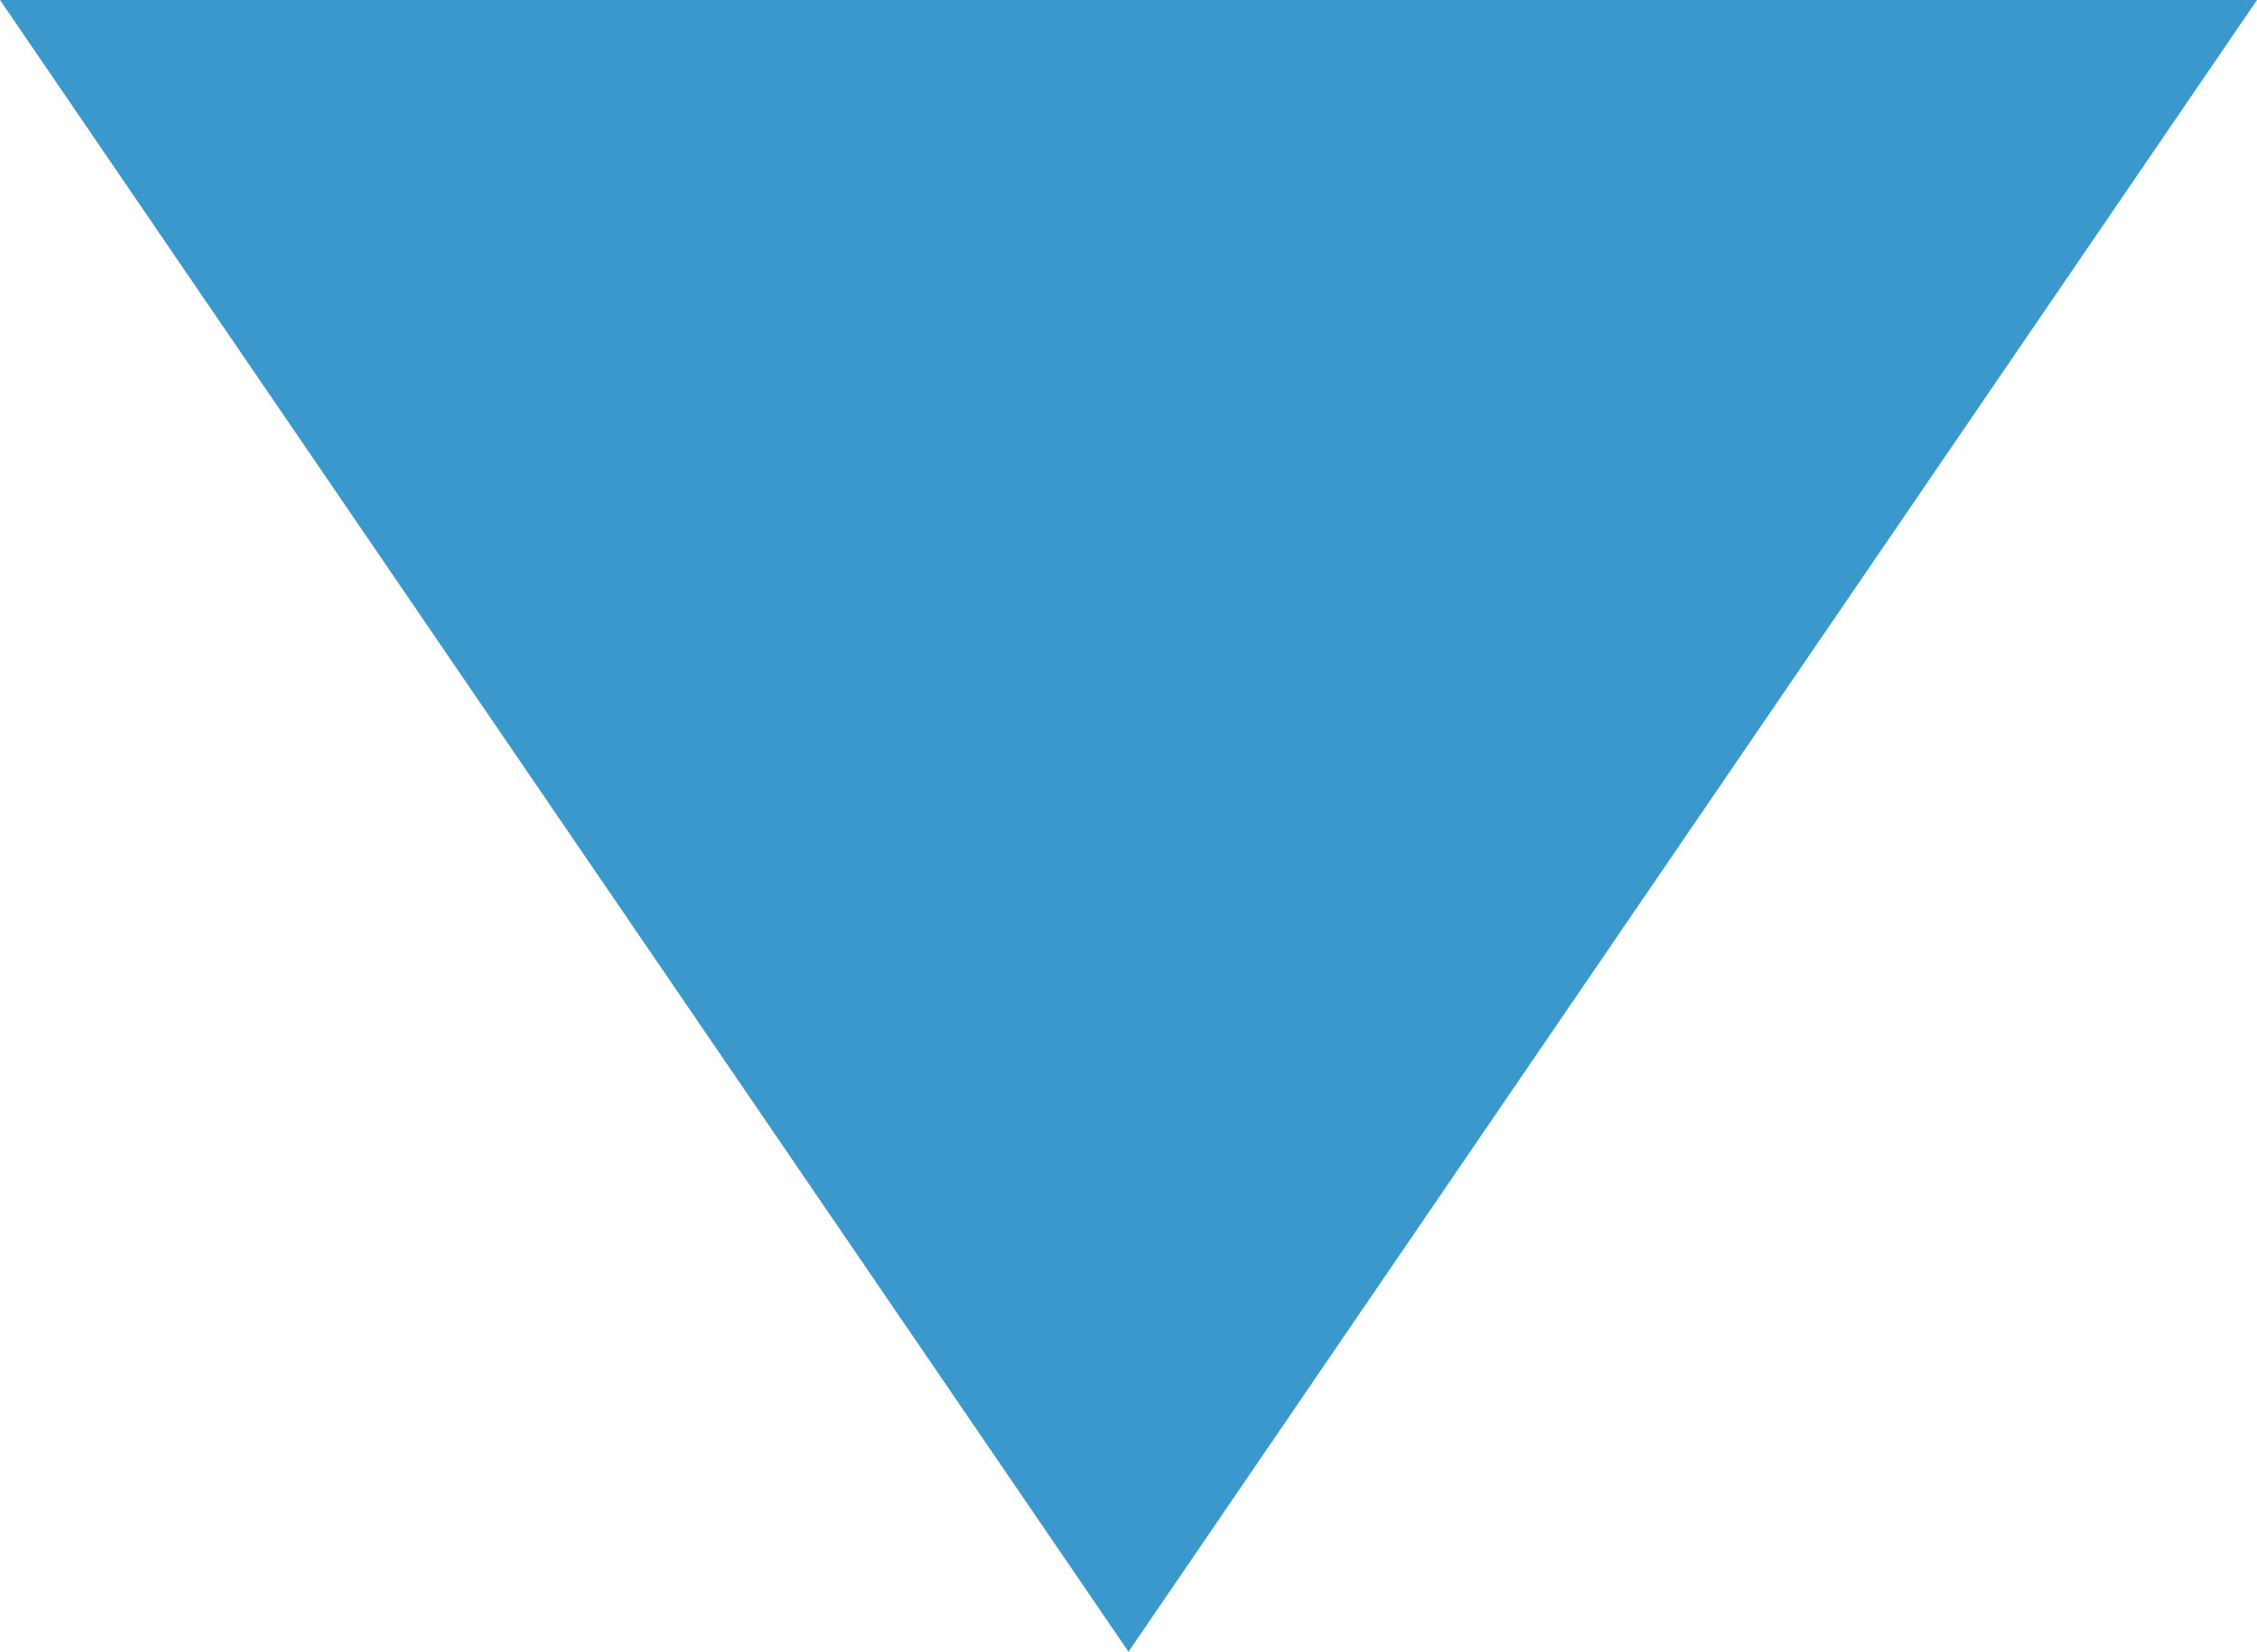 <?xml version="1.0" encoding="utf-8"?>
<!-- Generator: Adobe Illustrator 23.0.0, SVG Export Plug-In . SVG Version: 6.00 Build 0)  -->
<svg version="1.1" id="Layer_1" xmlns="http://www.w3.org/2000/svg" xmlns:xlink="http://www.w3.org/1999/xlink" x="0px" y="0px"
	 viewBox="0 0 13.8 10.1" style="enable-background:new 0 0 13.8 10.1;" xml:space="preserve">
<g>
	<g transform="translate(-339 -162)">
		<g>
			<path id="wdpqa" style="fill:#3A98CC;" d="M345.9,162h6.9l-6.9,10.1L339,162H345.9z"/>
		</g>
	</g>
</g>
</svg>
